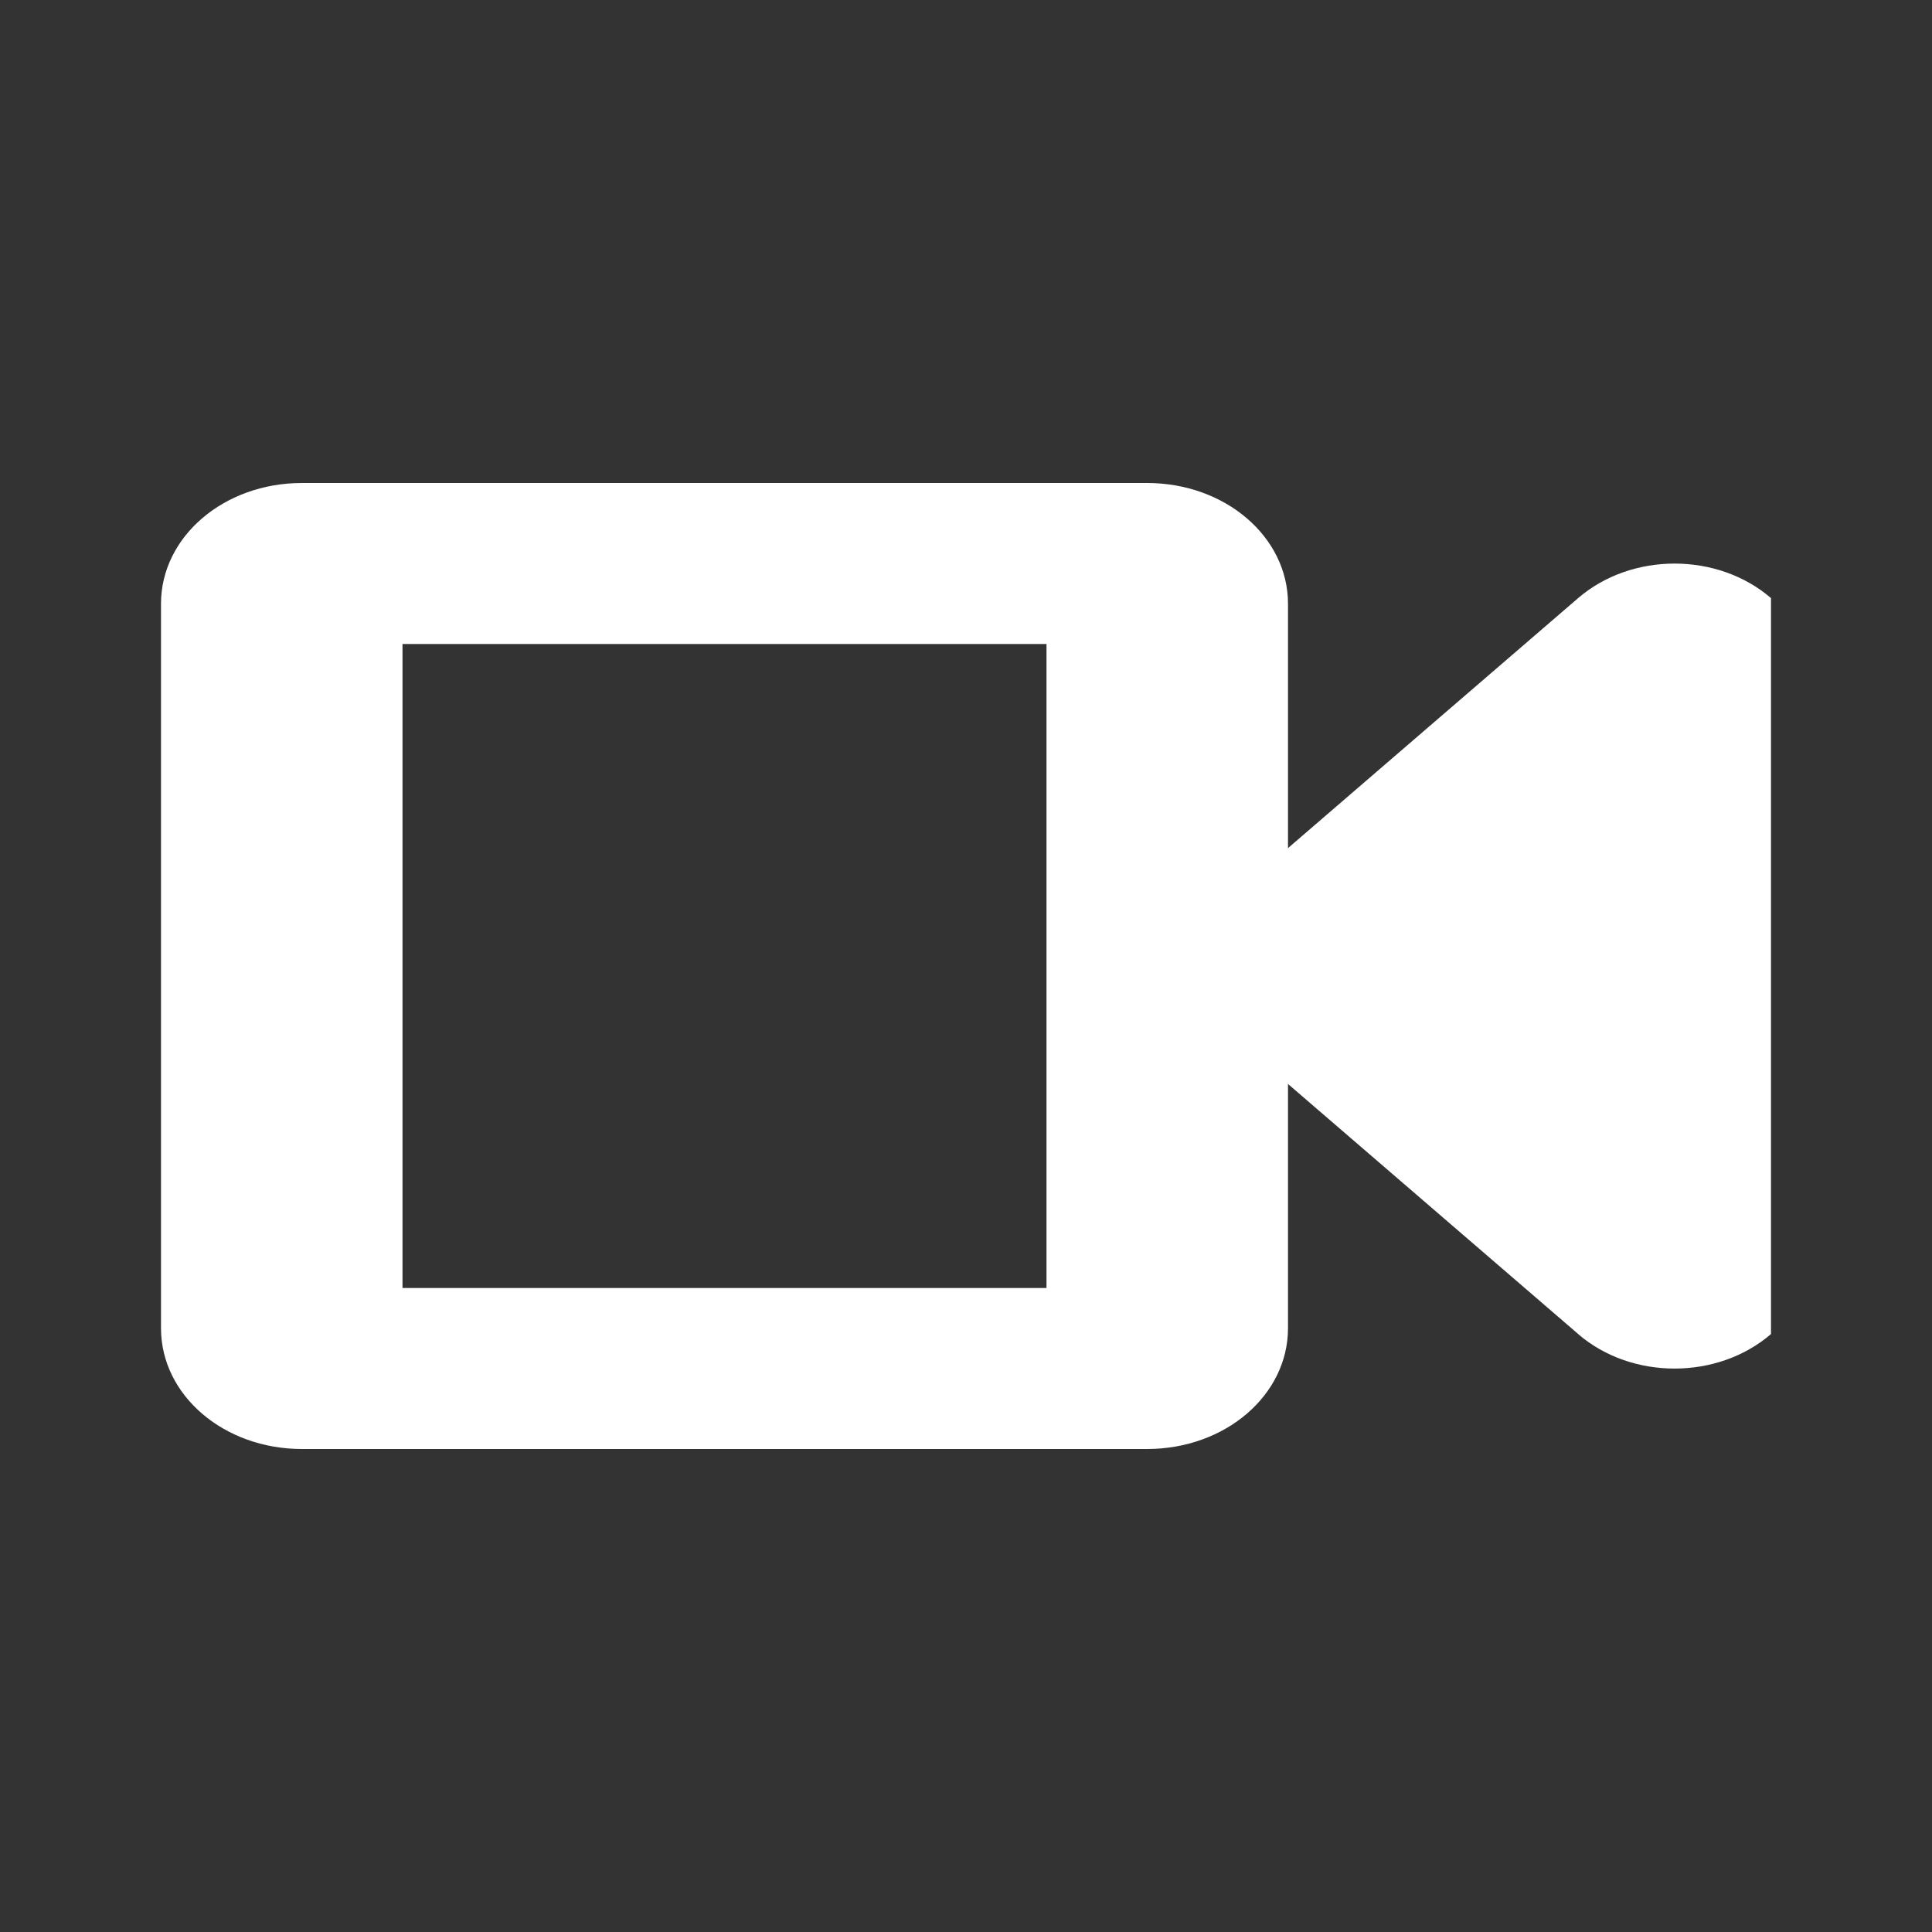 <?xml version="1.0" encoding="UTF-8" standalone="no"?>
<!-- Created with Inkscape (http://www.inkscape.org/) -->

<svg
   xmlns:dc="http://purl.org/dc/elements/1.1/"
   xmlns:cc="http://creativecommons.org/ns#"
   xmlns:rdf="http://www.w3.org/1999/02/22-rdf-syntax-ns#"
   xmlns:svg="http://www.w3.org/2000/svg"
   xmlns="http://www.w3.org/2000/svg"
   xmlns:xlink="http://www.w3.org/1999/xlink"
   xmlns:sodipodi="http://sodipodi.sourceforge.net/DTD/sodipodi-0.dtd"
   xmlns:inkscape="http://www.inkscape.org/namespaces/inkscape"
   version="1.0"
   width="24"
   height="24"
   id="svg2403"
   inkscape:version="0.91 r"
   sodipodi:docname="simplescreenrecorder.svg">
  <rect width="100%" height="100%" fill="#333333" stroke="none"/>
  <sodipodi:namedview
     pagecolor="#ff3e3e"
     bordercolor="#666666"
     borderopacity="1"
     objecttolerance="10"
     gridtolerance="10"
     guidetolerance="10"
     inkscape:pageopacity="0.80784314"
     inkscape:pageshadow="2"
     inkscape:window-width="1600"
     inkscape:window-height="845"
     id="namedview12"
     showgrid="false"
     inkscape:zoom="30.14"
     inkscape:cx="10.077923"
     inkscape:cy="12"
     inkscape:window-x="0"
     inkscape:window-y="30"
     inkscape:window-maximized="1"
     inkscape:current-layer="svg2403" />
  <defs
     id="defs2405">
    <linearGradient
       x1="11.644"
       y1="2.499"
       x2="11.644"
       y2="15.003"
       id="linearGradient2392"
       xlink:href="#linearGradient3678"
       gradientUnits="userSpaceOnUse"
       gradientTransform="translate(-17.09,3)" />
    <linearGradient
       x1="8.496"
       y1="-0.062"
       x2="8.496"
       y2="8.083"
       id="linearGradient2395"
       xlink:href="#linearGradient3678"
       gradientUnits="userSpaceOnUse"
       gradientTransform="matrix(1.053,0,0,0.984,2.579,3.06)" />
    <linearGradient
       id="linearGradient3678">
      <stop
         id="stop3680"
         style="stop-color:#ffffff;stop-opacity:1"
         offset="0" />
      <stop
         id="stop3682"
         style="stop-color:#e6e6e6;stop-opacity:1"
         offset="1" />
    </linearGradient>
    <linearGradient
       x1="159.686"
       y1="14.404"
       x2="159.686"
       y2="38.28"
       id="linearGradient2388"
       xlink:href="#linearGradient3678"
       gradientUnits="userSpaceOnUse"
       gradientTransform="matrix(-0.41,0,0,0.545,78.03,-3.846)" />
  </defs>
  <path
     style="fill:#ffffff"
     mask="none"
     d="M 3.75 6 C 2.78 6 2 6.669 2 7.5 L 2 16.5 C 2 17.331 2.78 18 3.75 18 L 14.25 18 C 15.22 18 16 17.331 16 16.5 L 16 7.5 C 16 6.669 15.22 6 14.25 6 L 3.75 6 z M 5 8 L 13 8 L 13 16 L 5 16 L 5 8 z "
     id="rect4148"
     inkscape:label="" />
  <path
     style="opacity:1;fill:#ffffff;fill-opacity:1;stroke:none;stroke-width:0.462;stroke-linecap:butt;stroke-linejoin:miter;stroke-miterlimit:4;stroke-dasharray:none;stroke-opacity:1"
     d="m 19.604,16.571 -4.106,-3.538 c -0.664,-0.572 -0.664,-1.493 0,-2.065 l 4.106,-3.538 c 0.664,-0.572 1.733,-0.572 2.396,-4e-7 0,9.142 0,0 0,9.142 -0.664,0.572 -1.733,0.572 -2.396,0 z"
     id="rect4158"
     inkscape:connector-curvature="0"
     sodipodi:nodetypes="ssssccs" />
</svg>
